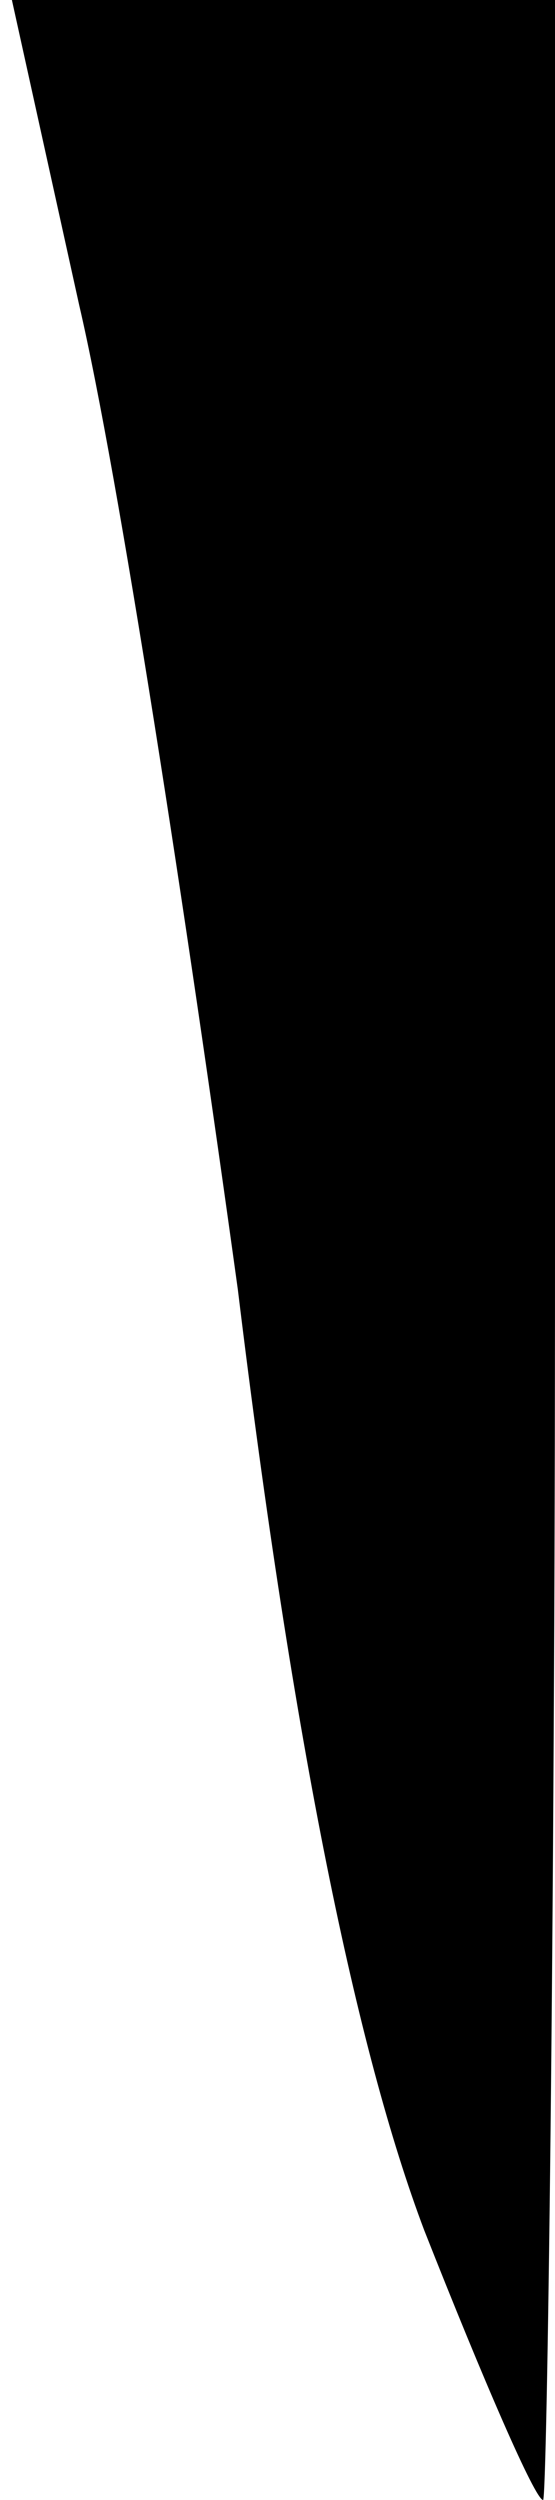 <?xml version="1.0" standalone="no"?>
<!DOCTYPE svg PUBLIC "-//W3C//DTD SVG 20010904//EN"
 "http://www.w3.org/TR/2001/REC-SVG-20010904/DTD/svg10.dtd">
<svg version="1.0" xmlns="http://www.w3.org/2000/svg"
 width="14pt" height="63pt" viewBox="0 0 14 63"
 preserveAspectRatio="xMidYMid meet">
<g transform="translate(0,63) scale(0.1,-0.1)"
fill="#000000" stroke="none">
<path fill="#000000" stroke="none" d="M20 553 c10 -43 27 -154 40 -248 14
-115 30 -192 47 -237 15 -38 28 -68 30 -68 1 0 3 142 3 315 l0 315 -69 0 -68
0 17 -77z"/>
</g>
</svg>
